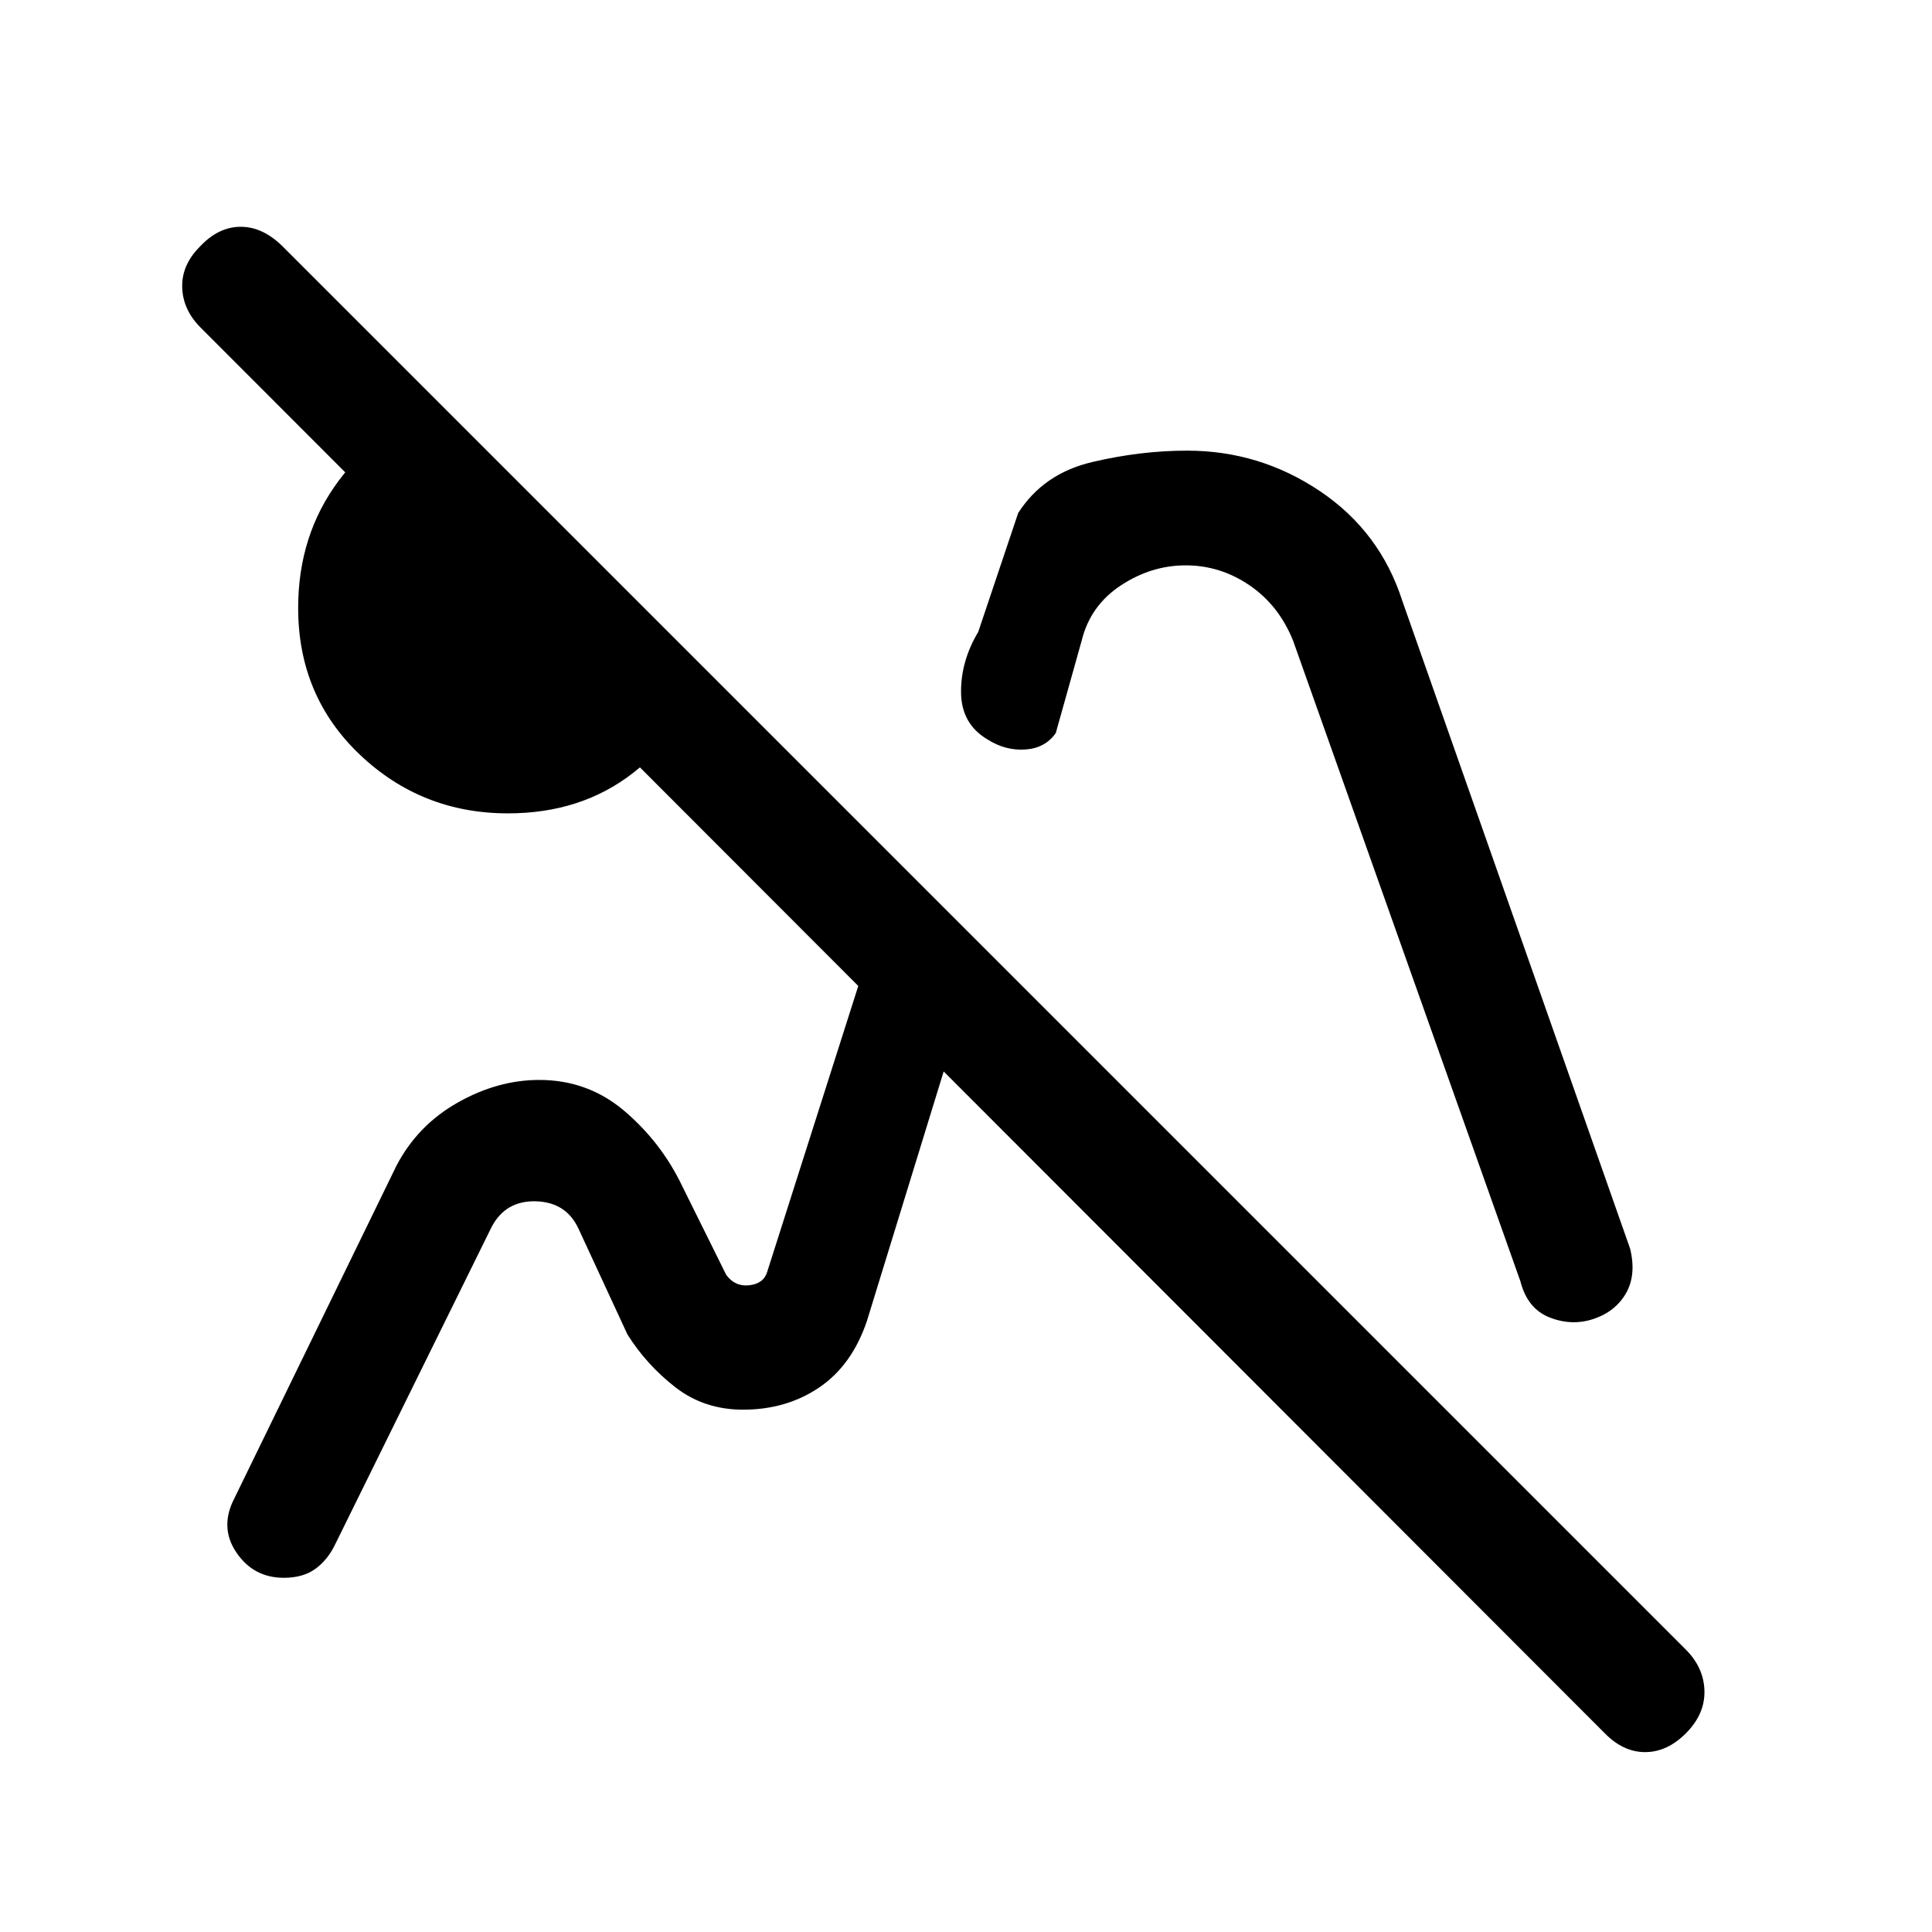 <svg xmlns="http://www.w3.org/2000/svg" height="20" viewBox="0 -960 960 960" width="20"><path d="M797.154-99 100.096-796.812q-9.173-8.921-9.558-20.26-.384-11.338 9.02-20.62 9.072-9.616 20.103-9.616 11.031 0 20.969 9.938l696.74 696.74q9.169 8.987 9.553 20.572.385 11.586-9.02 21.13-9.405 9.544-20.436 9.544T797.154-99ZM252.385-555.846q-42.853 0-73.542-29.128-30.689-29.129-30.689-72.956 0-36.209 20.154-63.216 20.153-27.008 50.923-37.623l130.846 131.846q-9.615 30.769-35.423 50.923-25.808 20.154-62.269 20.154Zm117.153 296.308ZM576-498.923Zm120.846-162.385L810-339.539q3.154 13-2.017 22.077-5.171 9.077-15.959 12.77-10.787 3.692-21.921-.629-11.134-4.32-14.642-18.064l-112.923-318.23q-7.08-17.616-21.635-27.539-14.555-9.923-31.729-9.923t-32.313 10.015q-15.14 10.015-19.399 27.447l-12.846 45.846q-5.252 7.538-15.165 8.192-9.912.654-18.836-5.038-12.923-7.693-13.077-23.274-.153-15.581 8.539-30.111l19.846-59.077q12.53-19.576 36.603-25.288 24.074-5.712 47.362-5.712 36.035 0 65.96 20.104 29.924 20.105 40.998 54.665ZM196.923-380.615q10.462-20.154 30.404-31.462t40.626-11.308q24.278 0 42.51 15.596 18.232 15.597 28.537 37.174l21.846 44.077q4.385 5.999 11.51 5.175 7.125-.824 8.875-6.714l64.923-203.769 41.923 41.923-57.308 186.308q-7.461 22.077-23.759 33.077-16.298 11-37.781 11-19.335 0-33.667-11.154-14.331-11.154-23.793-26.231l-24.385-52.692q-6.153-13.077-21.153-13.462-15-.384-21.923 12.692l-77.846 157.924q-3.693 7.615-9.791 12.038-6.099 4.423-15.64 4.423-15.016 0-23.523-12.5-8.508-12.5-1.132-26.819l80.547-165.296Z"/></svg>